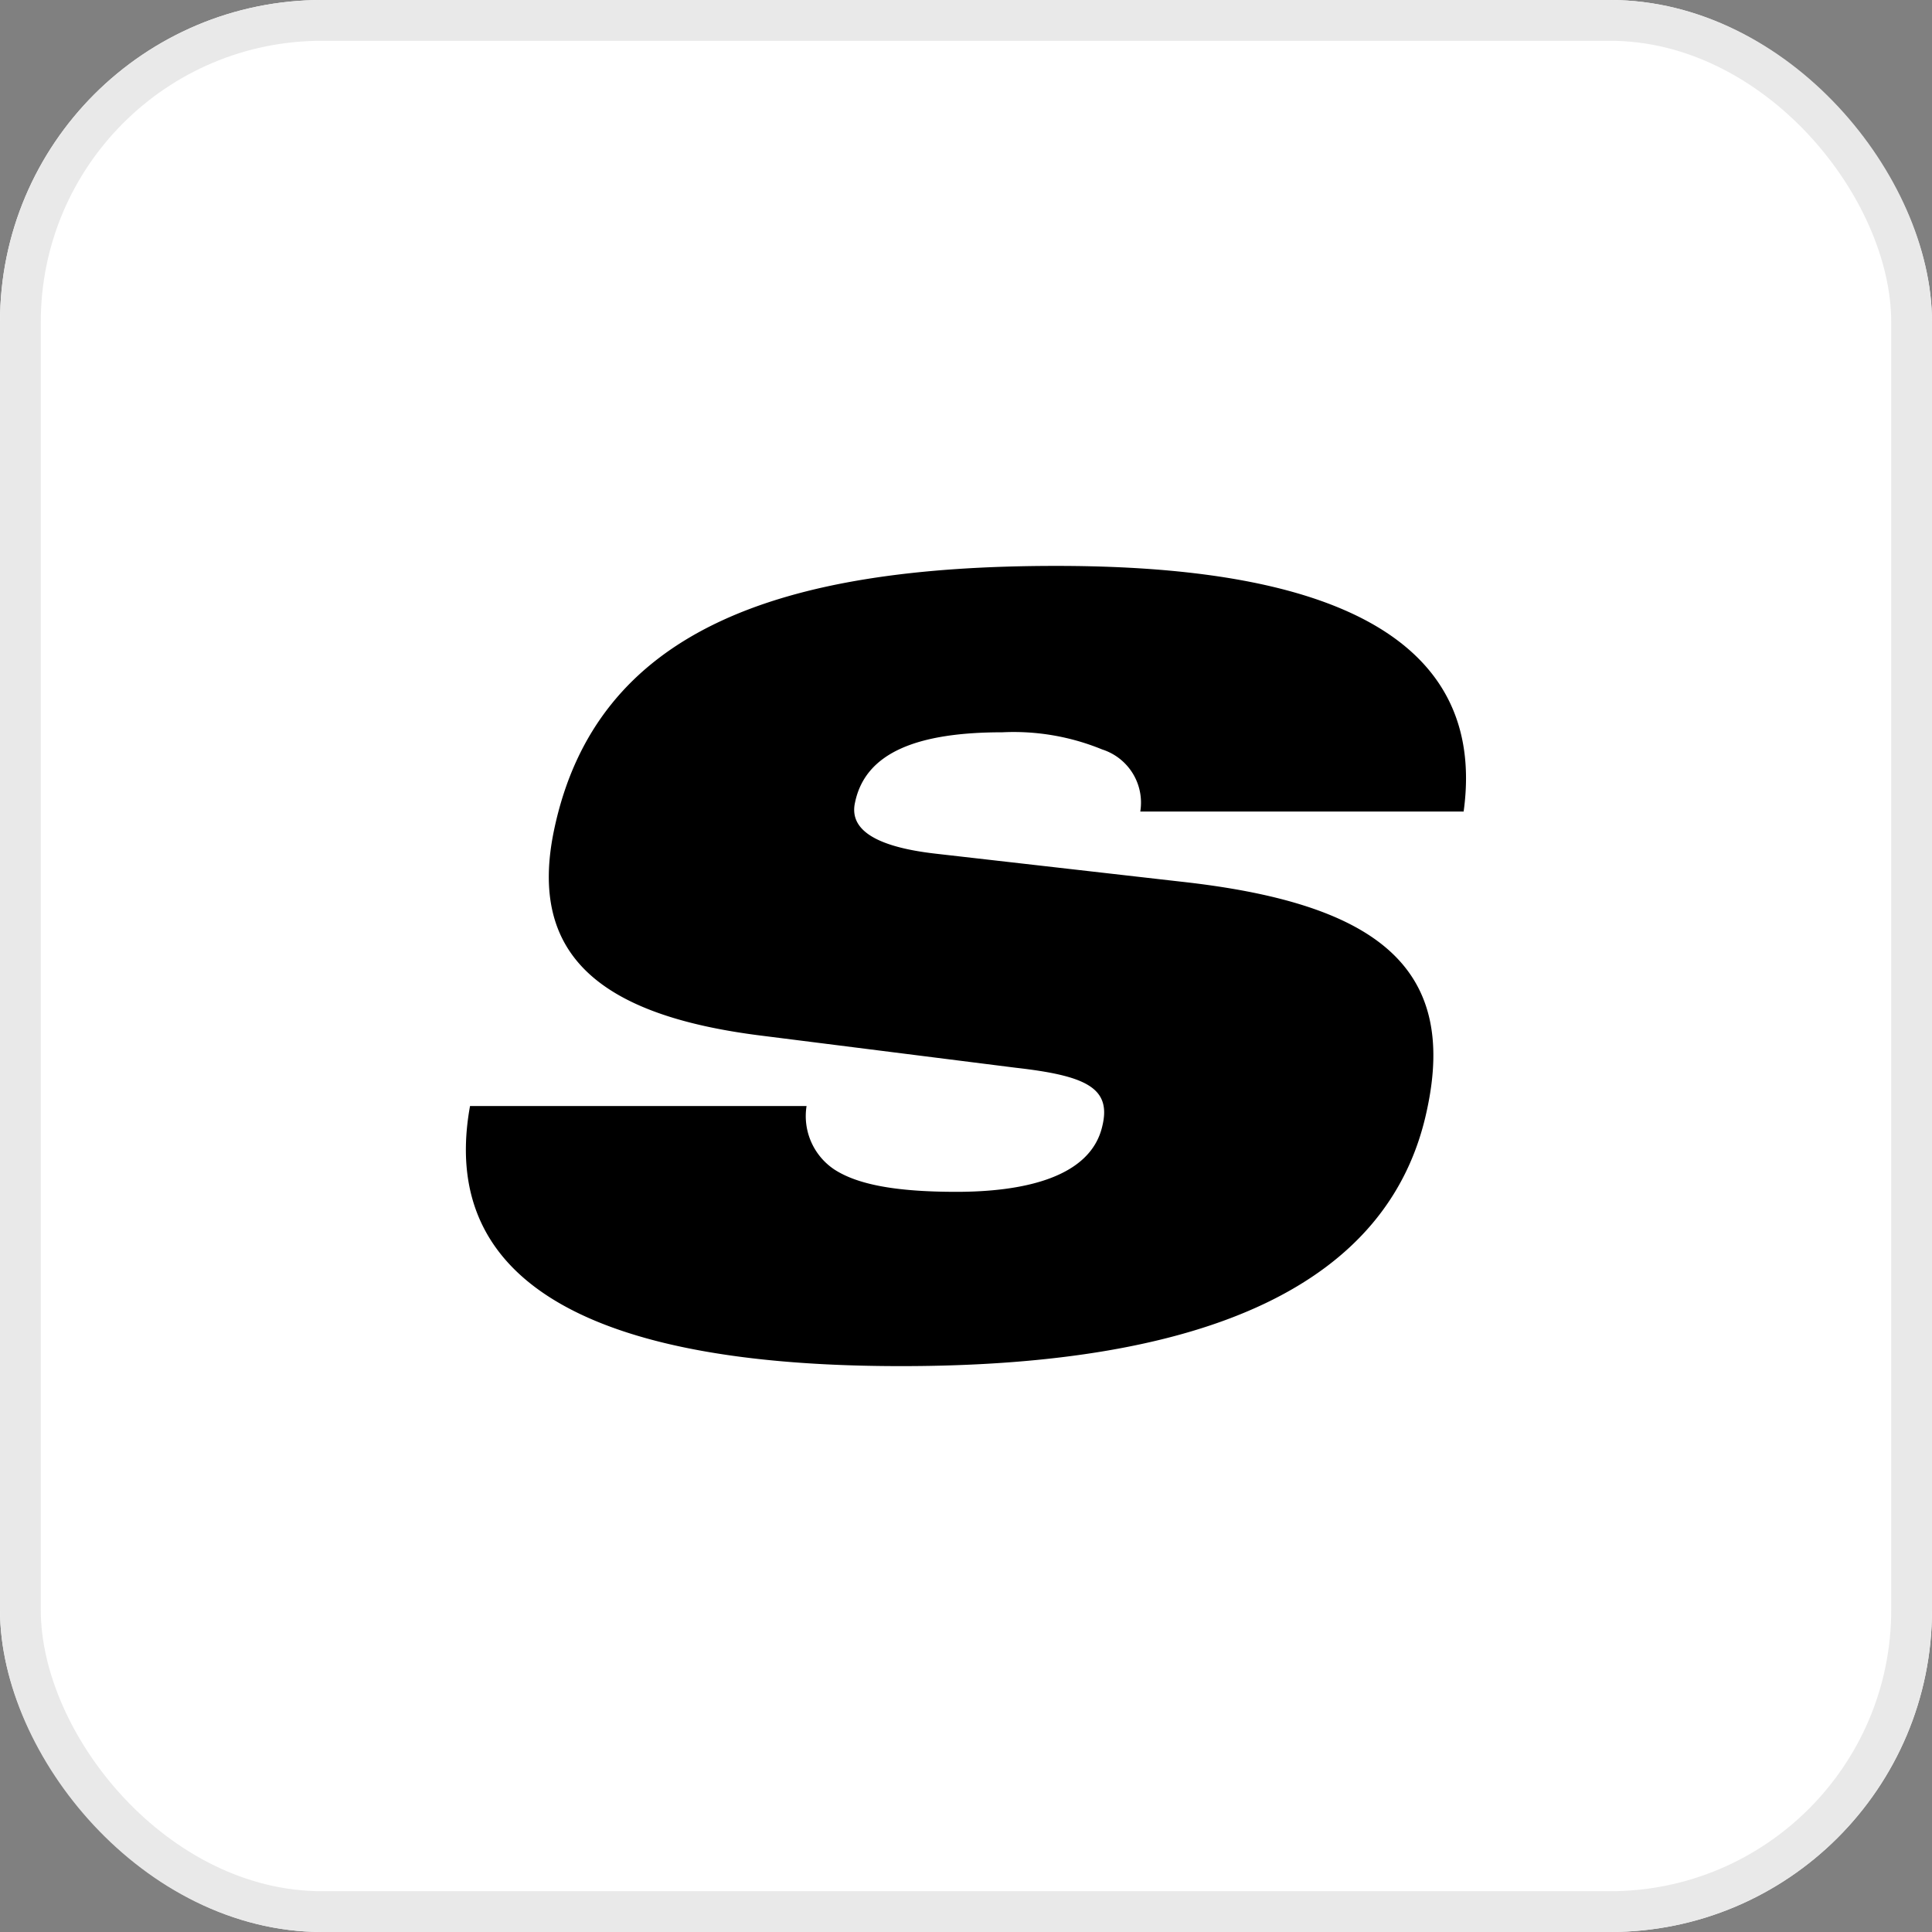 <svg xmlns="http://www.w3.org/2000/svg" width="90" height="90" viewBox="0 0 90 90">
  <rect x="0" y="0" width="90" height="90" fill="#808080" stroke="none"/>
  <g id="Group_15637" data-name="Group 15637" transform="translate(1296 -13545)">
    <g id="Group_15639" data-name="Group 15639">
      <g id="Group_15610" data-name="Group 15610" transform="translate(-105 220)">
        <g id="Group_15599" data-name="Group 15599" transform="translate(-630 -219)">
          <g id="Rectangle_3882" data-name="Rectangle 3882" transform="translate(-561 13544)" fill="#fff" stroke="#e9e9e9" stroke-width="1.9">
            <rect width="90" height="90" rx="15" stroke="none"/>
            <rect x="0.95" y="0.95" width="88.1" height="88.1" rx="14.05" fill="none"/>
          </g>
        </g>
      </g>
      <g id="Group_15638" data-name="Group 15638" transform="translate(-1923.352 12707)">
        <path id="Path_21073" data-name="Path 21073" d="M682.313,879.065l-11.328-1.292c-3.305-.369-4.041-1.353-3.8-2.4.49-2.337,2.939-3.26,6.858-3.26a10.858,10.858,0,0,1,4.654.8,2.6,2.6,0,0,1,1.774,2.891h15.063c1.347-9.781-9.859-11.442-18.979-11.442-12.859,0-21.432,2.952-23.392,12.3-1.224,5.843,2.143,8.671,9.8,9.6l11.7,1.477c3.246.368,4.47.922,4.042,2.706-.552,2.461-3.8,3.075-6.8,3.075-2.939,0-4.654-.368-5.694-1.046a2.988,2.988,0,0,1-1.286-2.952H649.248c-1.9,10.457,10.593,12.117,20.085,12.117,14.266,0,22.777-3.814,24.492-11.933,1.471-6.766-2.511-9.657-11.512-10.641Z" transform="translate(0 0)"/>
      </g>
    </g>
  </g>
</svg>
